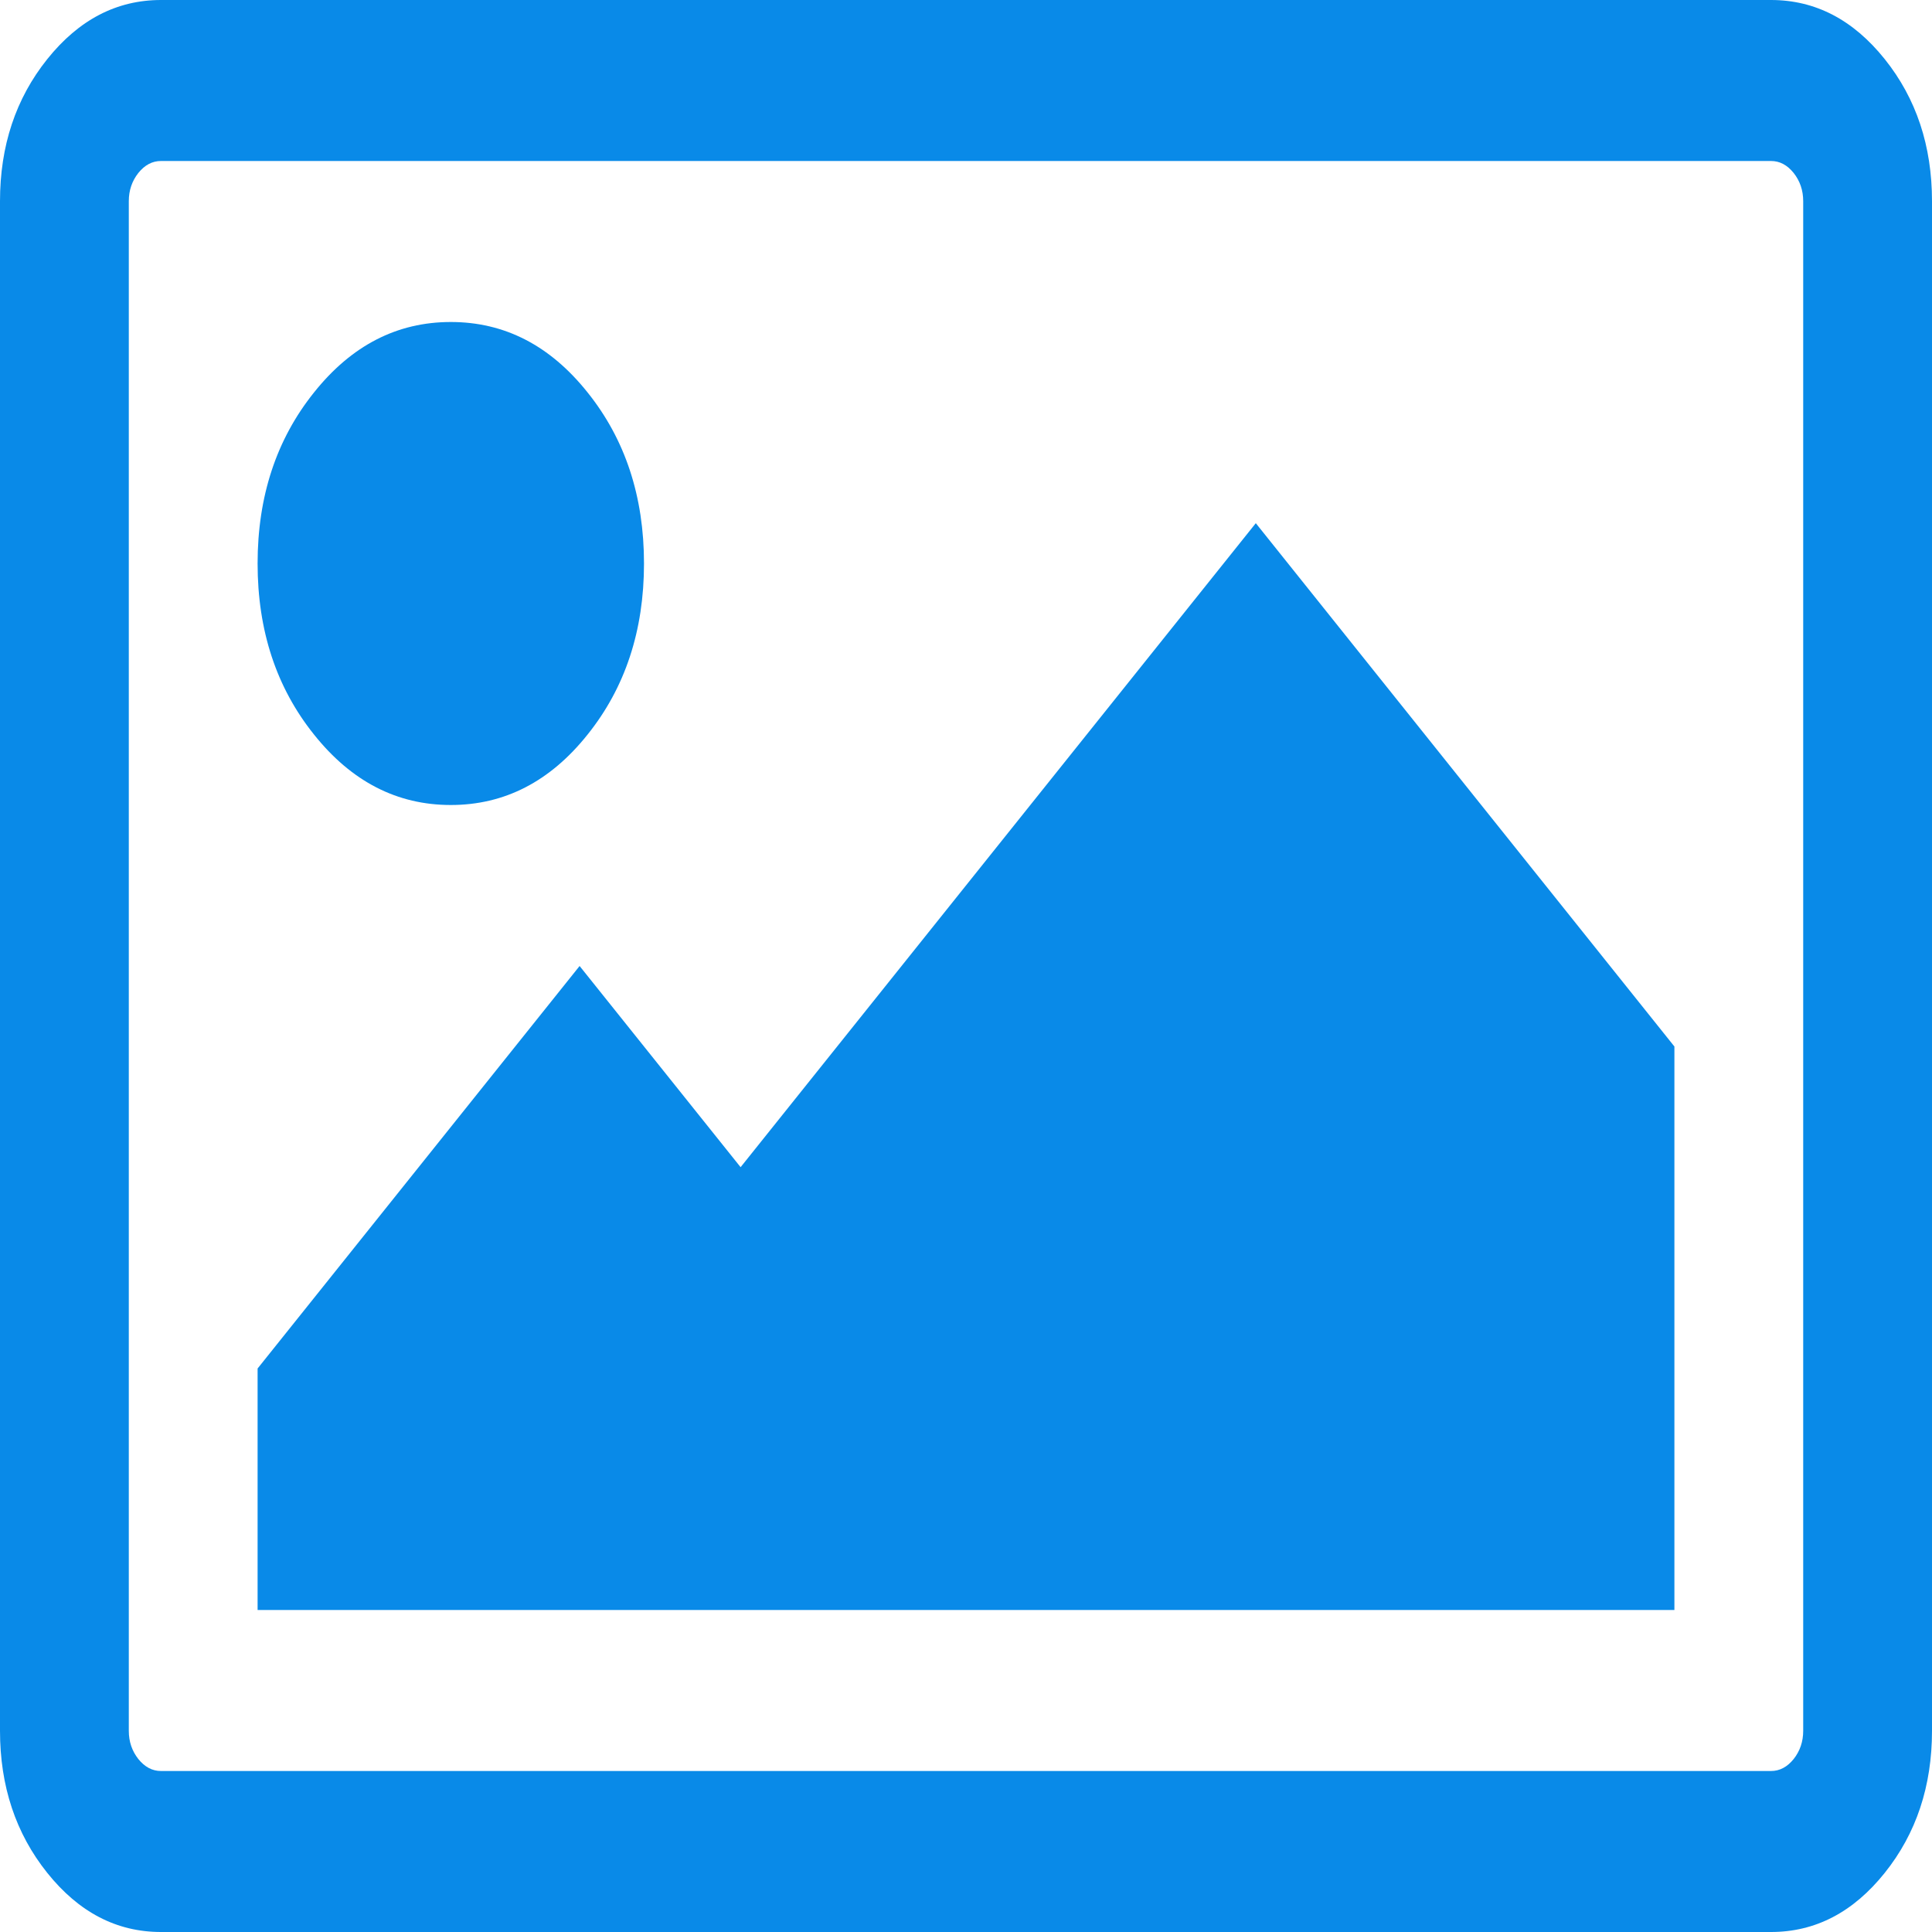 ﻿<?xml version="1.0" encoding="utf-8"?>
<svg version="1.1" xmlns:xlink="http://www.w3.org/1999/xlink" width="15px" height="15px" xmlns="http://www.w3.org/2000/svg">
  <g transform="matrix(1 0 0 1 -401 -284 )">
    <path d="M 4.562 3.047  C 4.854 3.411  5 3.854  5 4.375  C 5 4.896  4.854 5.339  4.562 5.703  C 4.271 6.068  3.917 6.25  3.5 6.25  C 3.083 6.25  2.729 6.068  2.438 5.703  C 2.146 5.339  2 4.896  2 4.375  C 2 3.854  2.146 3.411  2.438 3.047  C 2.729 2.682  3.083 2.5  3.5 2.5  C 3.917 2.5  4.271 2.682  4.562 3.047  Z M 9.75 4.062  L 13 8.125  L 13 12.5  L 2 12.5  L 2 10.625  L 4.5 7.5  L 5.75 9.062  L 9.75 4.062  Z M 13.926 1.343  C 13.876 1.281  13.818 1.25  13.75 1.25  L 1.25 1.25  C 1.182 1.25  1.124 1.281  1.074 1.343  C 1.025 1.405  1 1.478  1 1.562  L 1 13.438  C 1 13.522  1.025 13.595  1.074 13.657  C 1.124 13.719  1.182 13.75  1.25 13.75  L 13.75 13.75  C 13.818 13.75  13.876 13.719  13.926 13.657  C 13.975 13.595  14 13.522  14 13.438  L 14 1.562  C 14 1.478  13.975 1.405  13.926 1.343  Z M 14.633 0.459  C 14.878 0.765  15 1.133  15 1.562  L 15 13.438  C 15 13.867  14.878 14.235  14.633 14.541  C 14.388 14.847  14.094 15  13.75 15  L 1.25 15  C 0.906 15  0.612 14.847  0.367 14.541  C 0.122 14.235  0 13.867  0 13.438  L 0 1.562  C 0 1.133  0.122 0.765  0.367 0.459  C 0.612 0.153  0.906 0  1.25 0  L 13.75 0  C 14.094 0  14.388 0.153  14.633 0.459  Z " fill-rule="nonzero" fill="#098ae8" stroke="none" transform="matrix(1 0 0 1 401 284 )" />
  </g>
</svg>